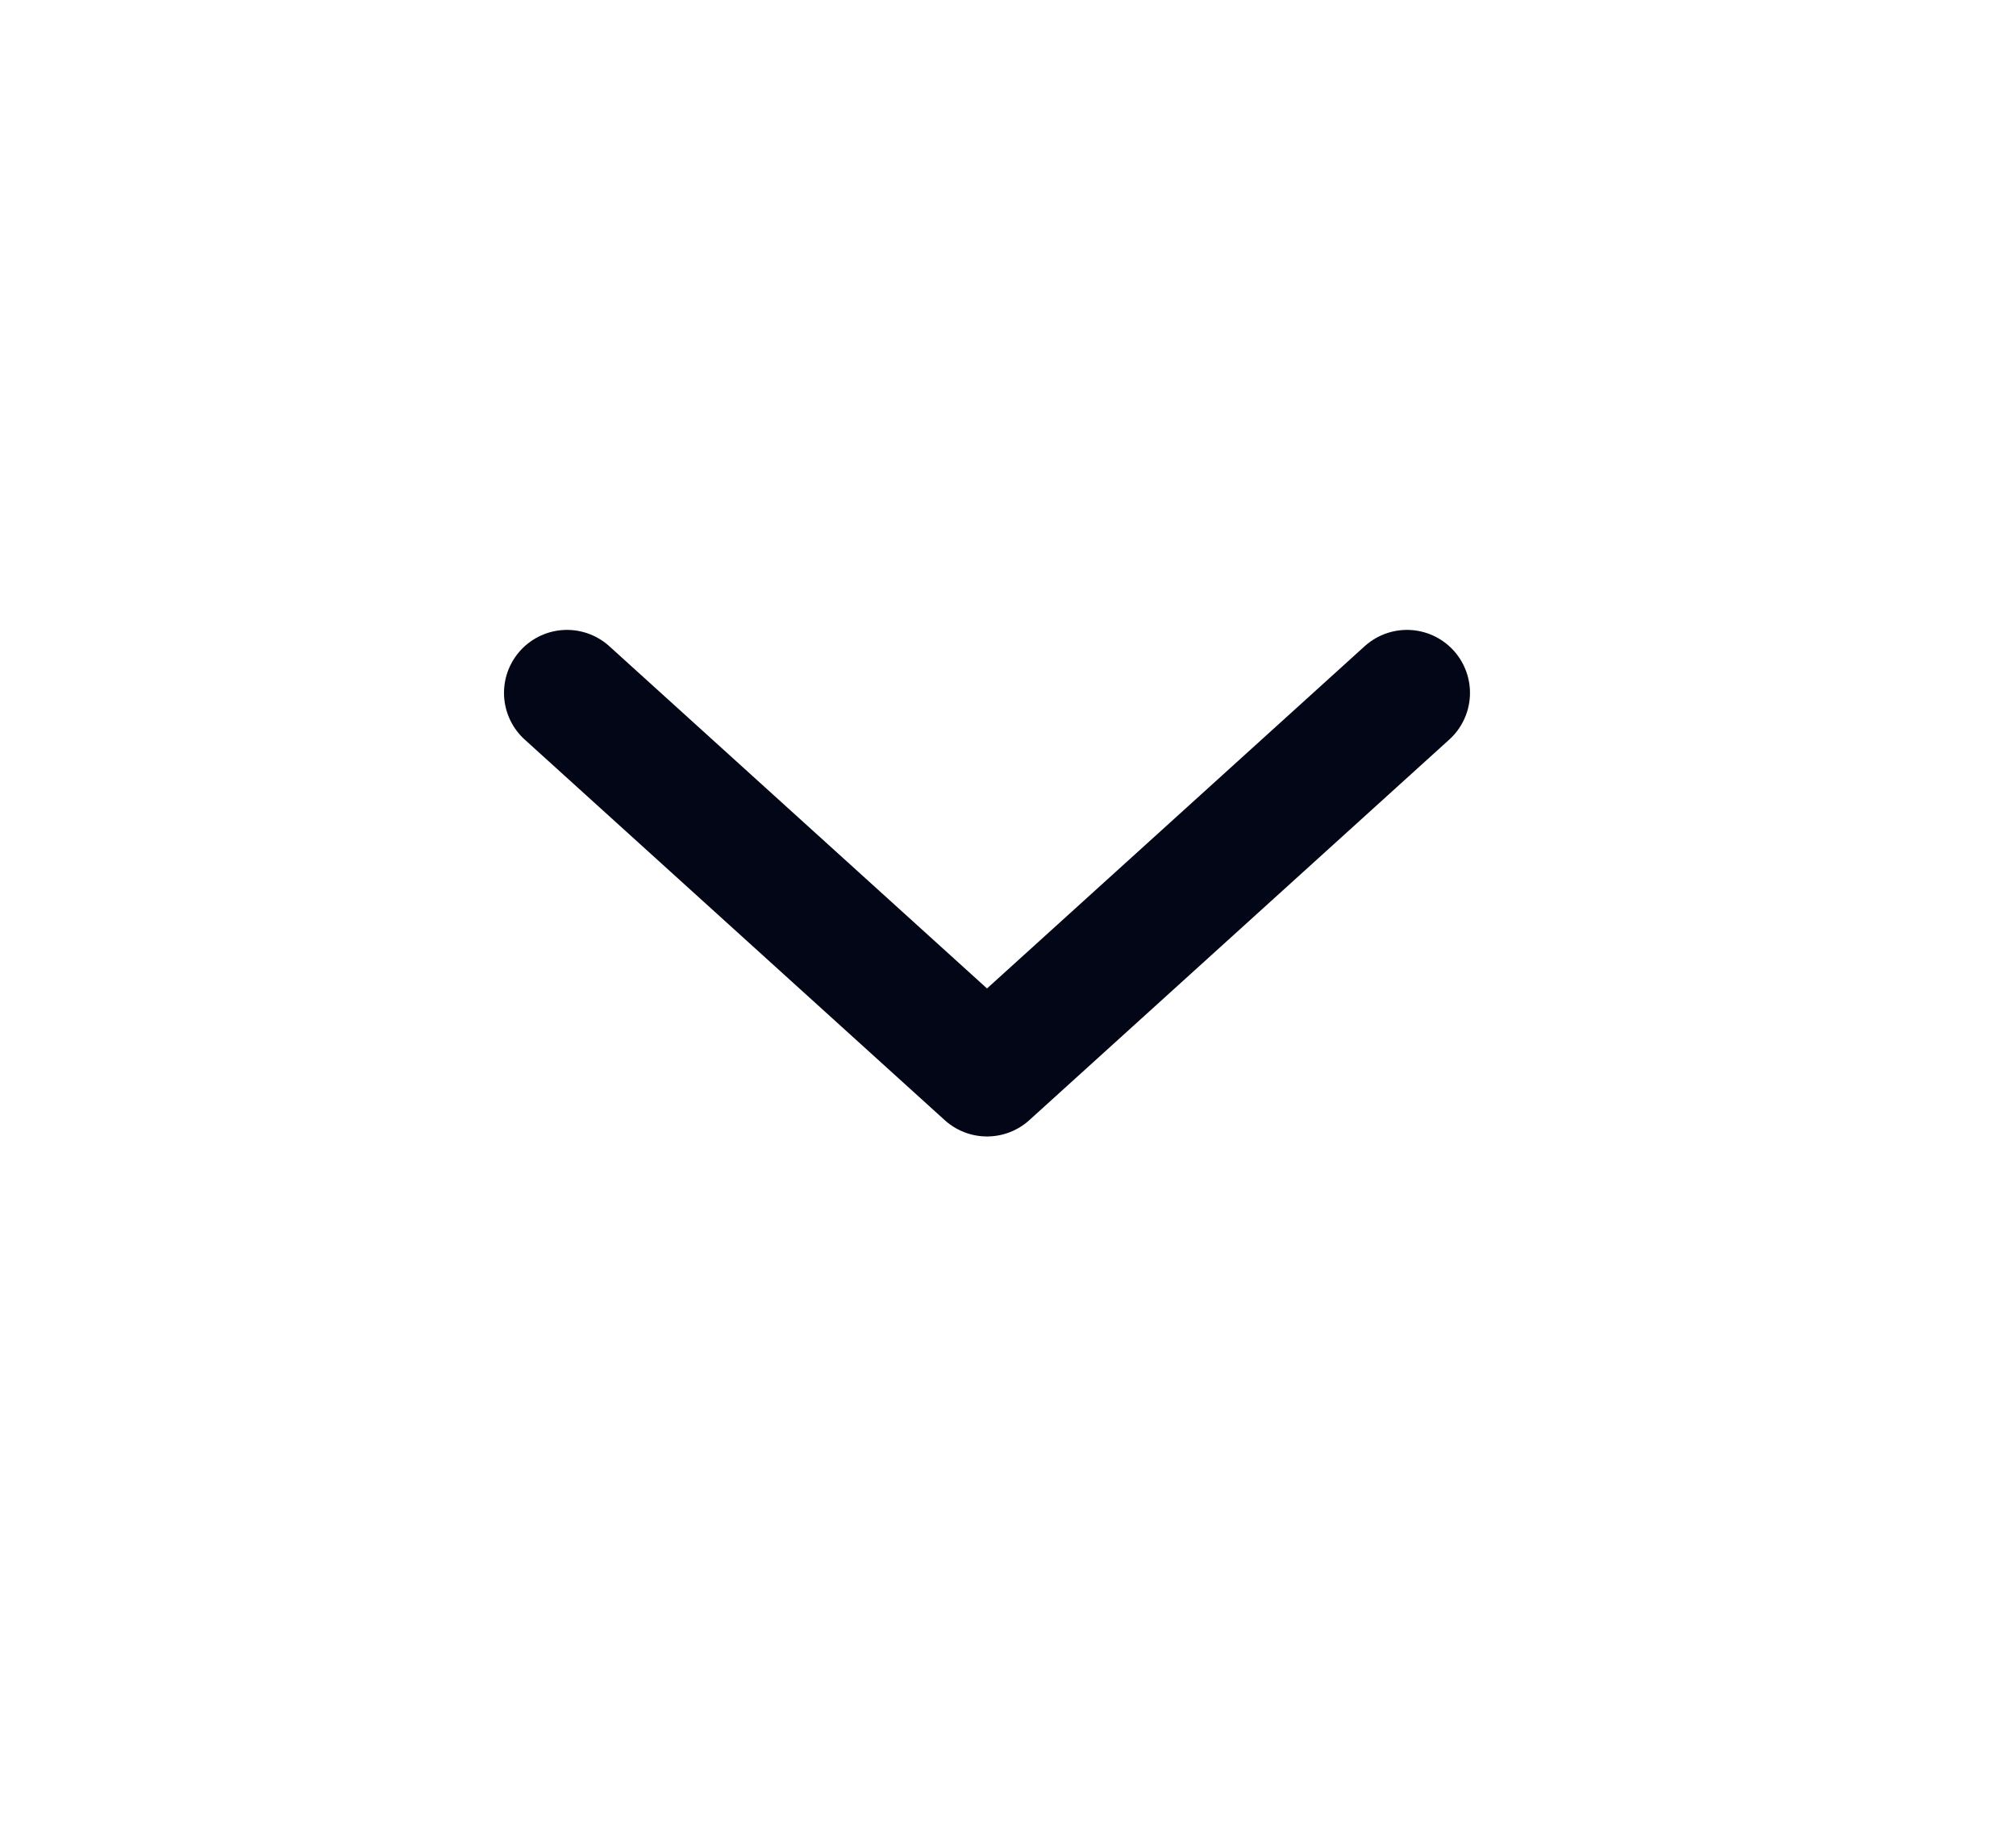 <svg width="32" height="29" viewBox="0 0 32 29" fill="none" xmlns="http://www.w3.org/2000/svg">
<path d="M9 11L15.667 17.042L22.333 11" stroke="#020617" stroke-width="2" stroke-linecap="round" stroke-linejoin="round"/>
</svg>
